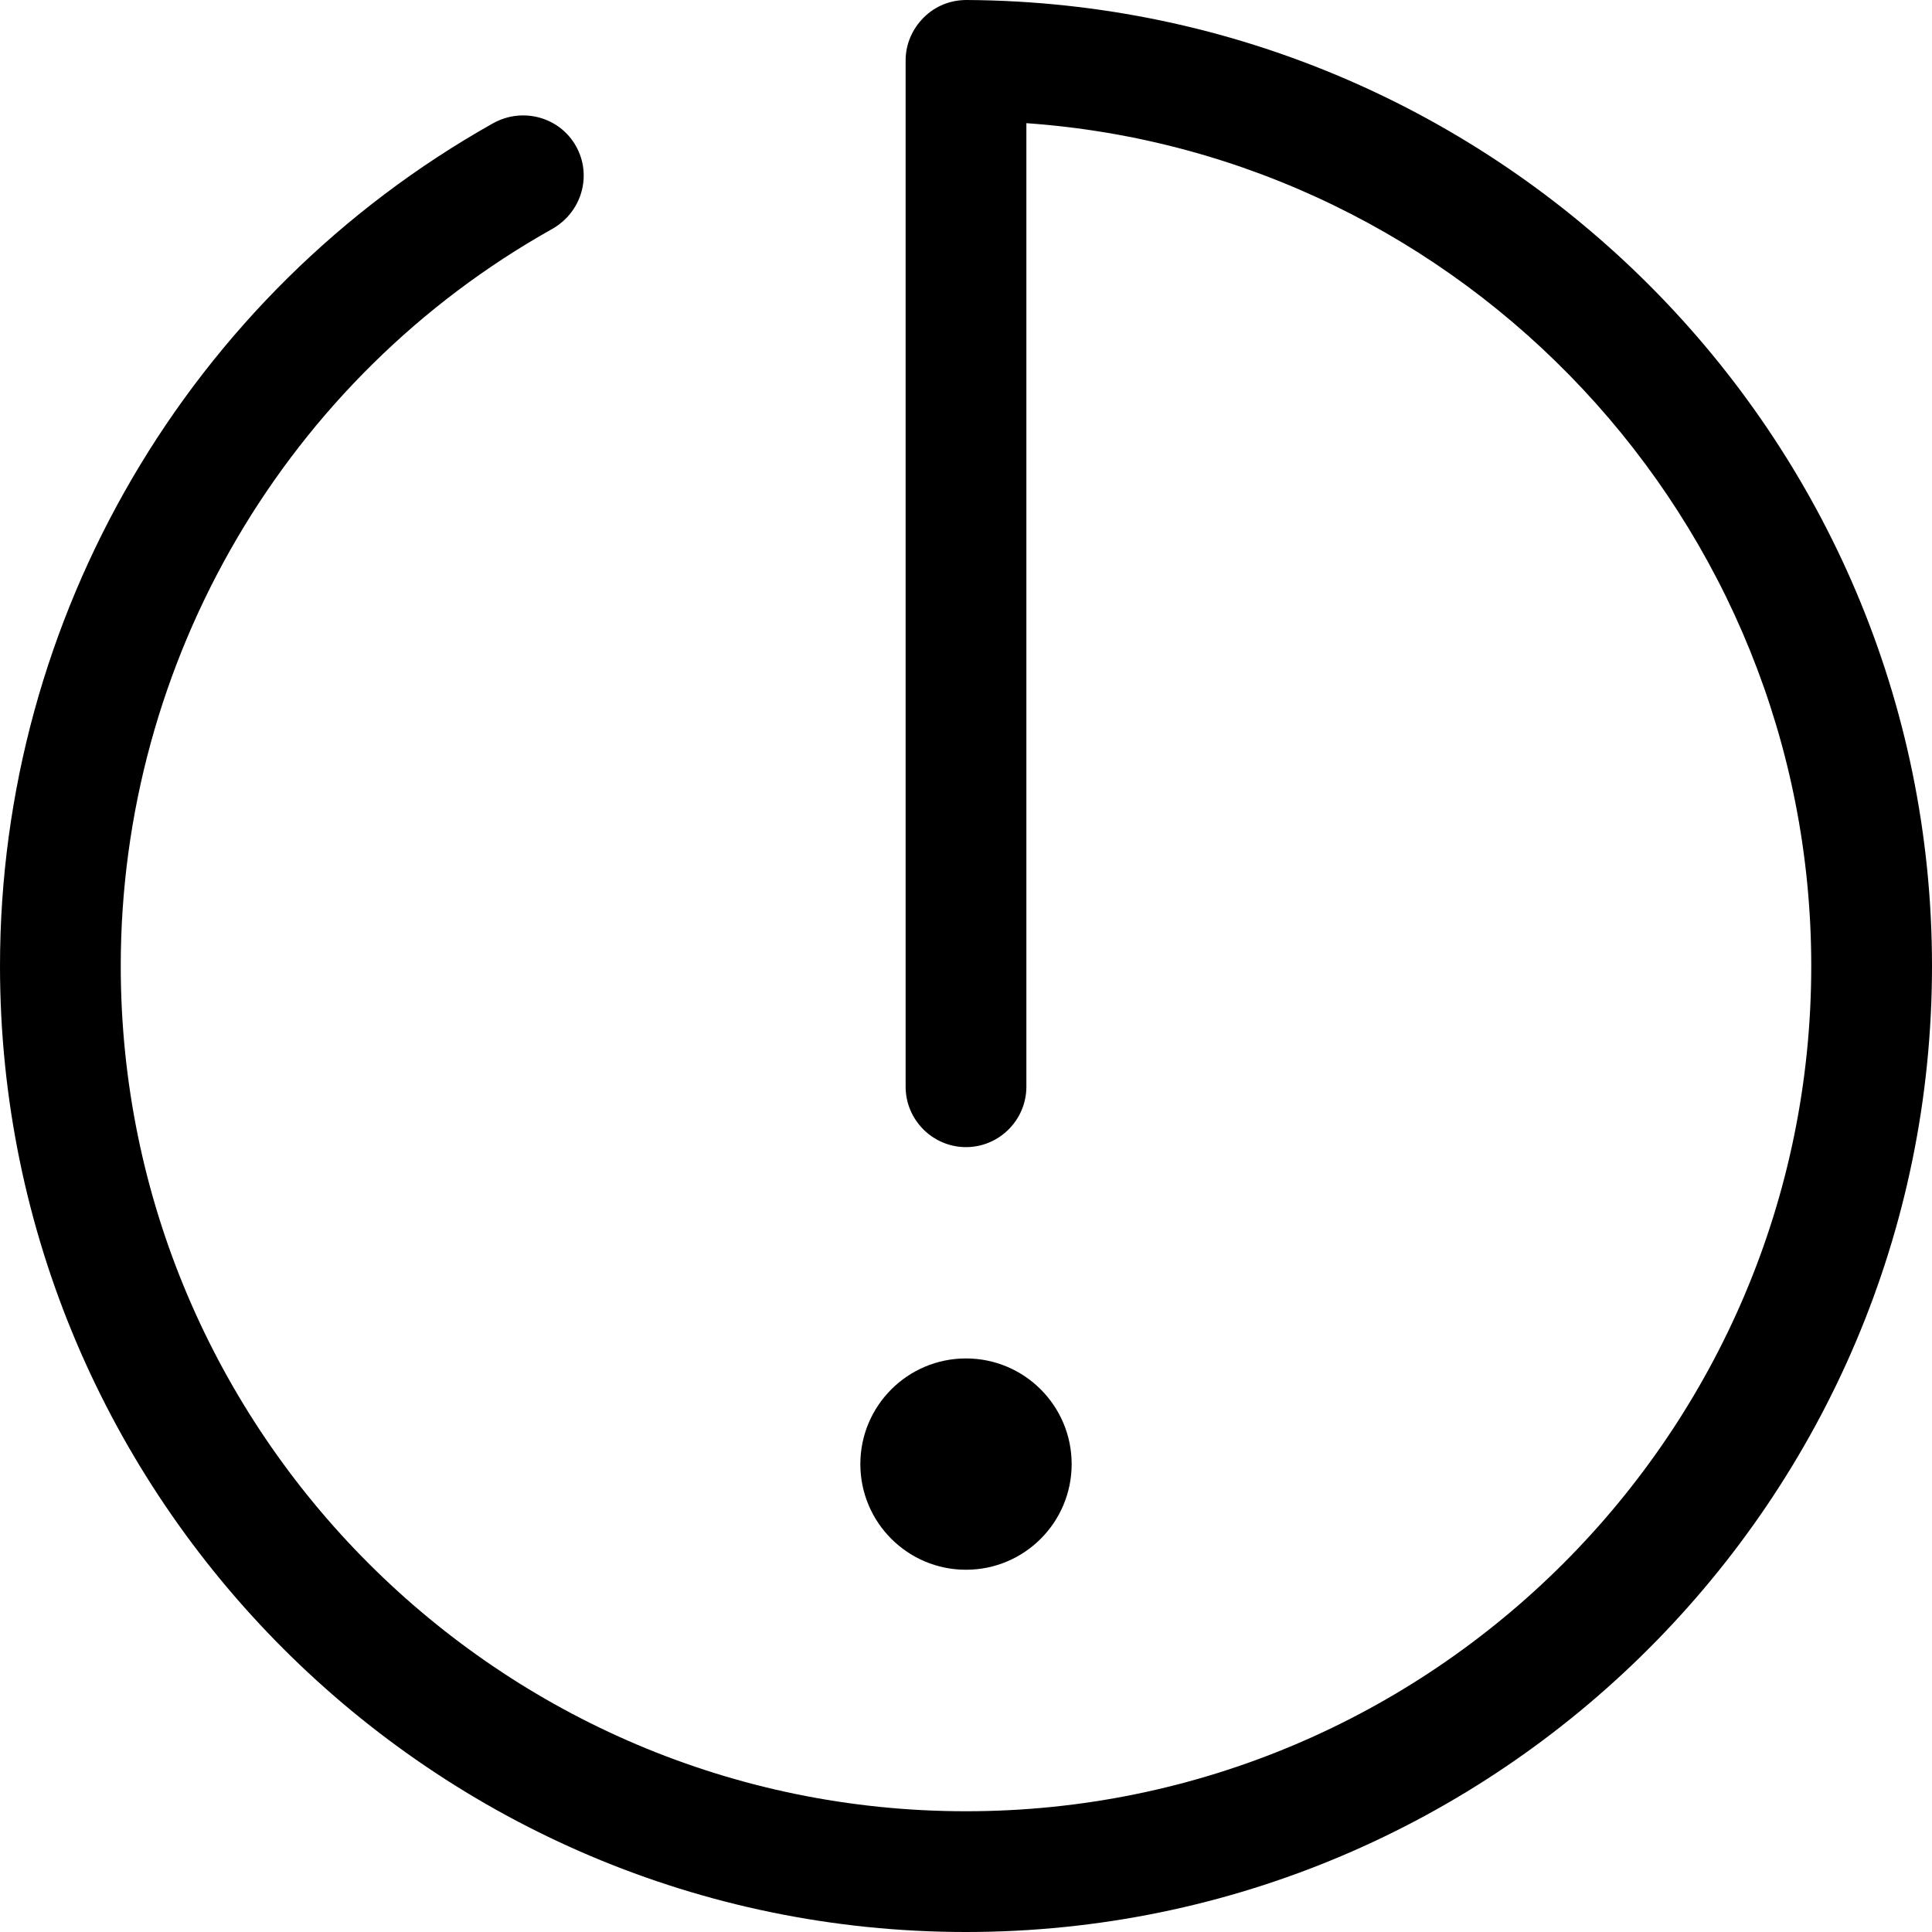 <?xml version="1.0" encoding="utf-8" ?>
<!-- Generator: Adobe Illustrator 24.0.1, SVG Export Plug-In . SVG Version: 6.00 Build 0)  -->
<svg
    version="1.1"
    id="Layer_1"
    xmlns="http://www.w3.org/2000/svg"
    xmlns:xlink="http://www.w3.org/1999/xlink"
    x="0px"
    y="0px"
    viewBox="0 0 32 32"
    style="enable-background: new 0 0 32 32;"
    xml:space="preserve"
>
    <g>
        <path
            d="M16.01,0C16,0,16,0,16.01,0c-0.27,0-0.52,0.1-0.71,0.29C15.11,0.48,15,0.73,15,1v9.94v5.29V18c0,0.55,0.45,1,1,1
		s1-0.45,1-1v-1.76v-5.29V2.04C24.25,2.55,30,8.63,30,16c0,7.72-6.28,14-14,14S2,23.72,2,16c0-5.06,2.74-9.74,7.15-12.21
		C9.64,3.51,9.81,2.9,9.54,2.42C9.27,1.94,8.66,1.77,8.17,2.04C3.13,4.87,0,10.22,0,16c0,8.82,7.18,16,16,16s16-7.18,16-16
		C32,7.23,24.86,0.05,16.01,0z"
        />
        <circle cx="16" cy="24.25" r="1.75" />
    </g>
</svg>
